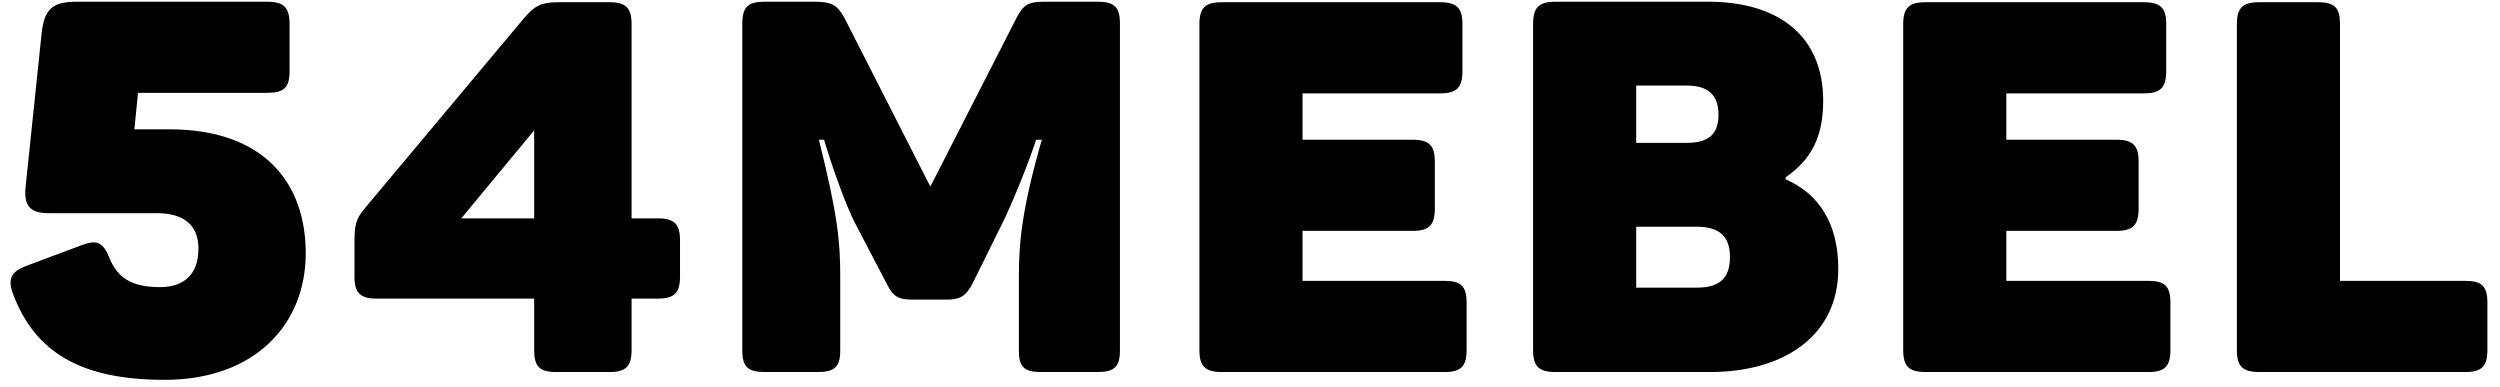 <?xml version="1.0" encoding="UTF-8"?>
<svg width="168px" height="26px" viewBox="0 0 168 26" version="1.1" xmlns="http://www.w3.org/2000/svg" xmlns:xlink="http://www.w3.org/1999/xlink">
    <!-- Generator: Sketch 48.2 (47327) - http://www.bohemiancoding.com/sketch -->
    <title>resource/logo</title>
    <desc>Created with Sketch.</desc>
    <defs></defs>
    <g id="Artboard" stroke="none" stroke-width="1" fill="none" fill-rule="evenodd" transform="translate(-30, -81)">
        <g id="logo" transform="translate(30, 81)" fill="#000000">
            <path d="M17.955,0.115 C19.075,0.115 19.46,0.5 19.46,1.62 L19.46,4.77 C19.46,5.89 19.075,6.24 17.955,6.24 L9.275,6.24 L9.03,8.69 L11.375,8.69 C17.815,8.69 20.545,12.365 20.545,17.02 C20.545,21.815 17.115,25.525 11.06,25.525 C5.425,25.525 2.345,23.67 0.875,19.75 C0.49,18.7 0.77,18.245 1.785,17.86 L5.53,16.46 C6.475,16.11 6.93,16.25 7.35,17.335 C7.875,18.595 8.75,19.295 10.745,19.295 C12.355,19.295 13.335,18.455 13.335,16.705 C13.335,15.13 12.355,14.325 10.535,14.325 L3.255,14.325 C1.995,14.325 1.61,13.8 1.715,12.61 L2.8,2.215 C2.975,0.64 3.5,0.115 5.145,0.115 L17.955,0.115 Z M44.227,14.675 C45.312,14.675 45.697,15.06 45.697,16.145 L45.697,18.595 C45.697,19.68 45.312,20.065 44.227,20.065 L42.442,20.065 L42.442,23.53 C42.442,24.615 42.057,25 40.972,25 L37.367,25 C36.247,25 35.897,24.615 35.897,23.53 L35.897,20.065 L25.292,20.065 C24.207,20.065 23.822,19.68 23.822,18.595 L23.822,16.285 C23.822,15.13 23.892,14.71 24.592,13.905 L35.232,1.2 C35.932,0.395 36.352,0.15 37.507,0.15 L40.972,0.15 C42.057,0.15 42.442,0.535 42.442,1.62 L42.442,14.675 L44.227,14.675 Z M35.897,14.675 L35.897,8.76 L30.997,14.675 L35.897,14.675 Z M73.754,0.115 C74.874,0.115 75.259,0.465 75.259,1.585 L75.259,23.565 C75.259,24.65 74.874,25 73.754,25 L69.939,25 C68.819,25 68.469,24.65 68.469,23.565 L68.469,18.56 C68.469,16.25 68.679,14.045 70.009,9.39 L69.624,9.39 C69.274,10.545 68.014,13.73 67.279,15.165 L65.319,19.12 C64.934,19.82 64.584,20.135 63.639,20.135 L61.294,20.135 C60.349,20.135 59.999,19.89 59.614,19.12 L57.549,15.165 C56.814,13.835 55.729,10.615 55.379,9.39 L55.029,9.39 C56.289,14.43 56.464,16.18 56.464,18.595 L56.464,23.565 C56.464,24.65 56.079,25 54.959,25 L51.389,25 C50.269,25 49.884,24.65 49.884,23.565 L49.884,1.585 C49.884,0.465 50.269,0.115 51.389,0.115 L54.679,0.115 C55.904,0.115 56.254,0.325 56.744,1.2 L62.519,12.54 L68.294,1.235 C68.784,0.29 69.099,0.115 70.254,0.115 L73.754,0.115 Z M96.771,0.15 C97.891,0.15 98.276,0.535 98.276,1.62 L98.276,4.77 C98.276,5.89 97.891,6.275 96.771,6.275 L87.531,6.275 L87.531,9.39 L94.916,9.39 C96.036,9.39 96.421,9.775 96.421,10.86 L96.421,14.01 C96.421,15.13 96.036,15.515 94.916,15.515 L87.531,15.515 L87.531,18.875 L97.086,18.875 C98.171,18.875 98.556,19.225 98.556,20.345 L98.556,23.53 C98.556,24.615 98.171,25 97.086,25 L82.106,25 C80.986,25 80.601,24.615 80.601,23.53 L80.601,1.62 C80.601,0.535 80.986,0.15 82.106,0.15 L96.771,0.15 Z M114.783,0.115 C119.613,0.115 122.518,2.495 122.518,6.765 C122.518,9.11 121.783,10.685 119.998,11.91 L119.998,12.05 C122.238,13.03 123.533,15.025 123.533,18.07 C123.533,22.585 119.858,25 114.923,25 L104.528,25 C103.408,25 103.023,24.615 103.023,23.53 L103.023,1.62 C103.023,0.5 103.408,0.115 104.528,0.115 L114.783,0.115 Z M115.483,7.71 C115.483,6.345 114.748,5.75 113.348,5.75 L109.953,5.75 L109.953,9.6 L113.348,9.6 C114.748,9.6 115.483,9.075 115.483,7.71 Z M116.253,17.265 C116.253,15.865 115.518,15.235 114.013,15.235 L109.953,15.235 L109.953,19.33 L114.013,19.33 C115.518,19.33 116.253,18.735 116.253,17.265 Z M144.066,0.15 C145.186,0.15 145.571,0.535 145.571,1.62 L145.571,4.77 C145.571,5.89 145.186,6.275 144.066,6.275 L134.826,6.275 L134.826,9.39 L142.211,9.39 C143.331,9.39 143.716,9.775 143.716,10.86 L143.716,14.01 C143.716,15.13 143.331,15.515 142.211,15.515 L134.826,15.515 L134.826,18.875 L144.381,18.875 C145.466,18.875 145.851,19.225 145.851,20.345 L145.851,23.53 C145.851,24.615 145.466,25 144.381,25 L129.401,25 C128.281,25 127.896,24.615 127.896,23.53 L127.896,1.62 C127.896,0.535 128.281,0.15 129.401,0.15 L144.066,0.15 Z M155.778,0.15 C156.898,0.15 157.248,0.535 157.248,1.62 L157.248,18.875 L165.683,18.875 C166.768,18.875 167.153,19.225 167.153,20.345 L167.153,23.53 C167.153,24.615 166.768,25 165.683,25 L151.823,25 C150.703,25 150.318,24.615 150.318,23.53 L150.318,1.62 C150.318,0.535 150.703,0.15 151.823,0.15 L155.778,0.15 Z" id="54mebel"></path>
        </g>
    </g>
</svg>